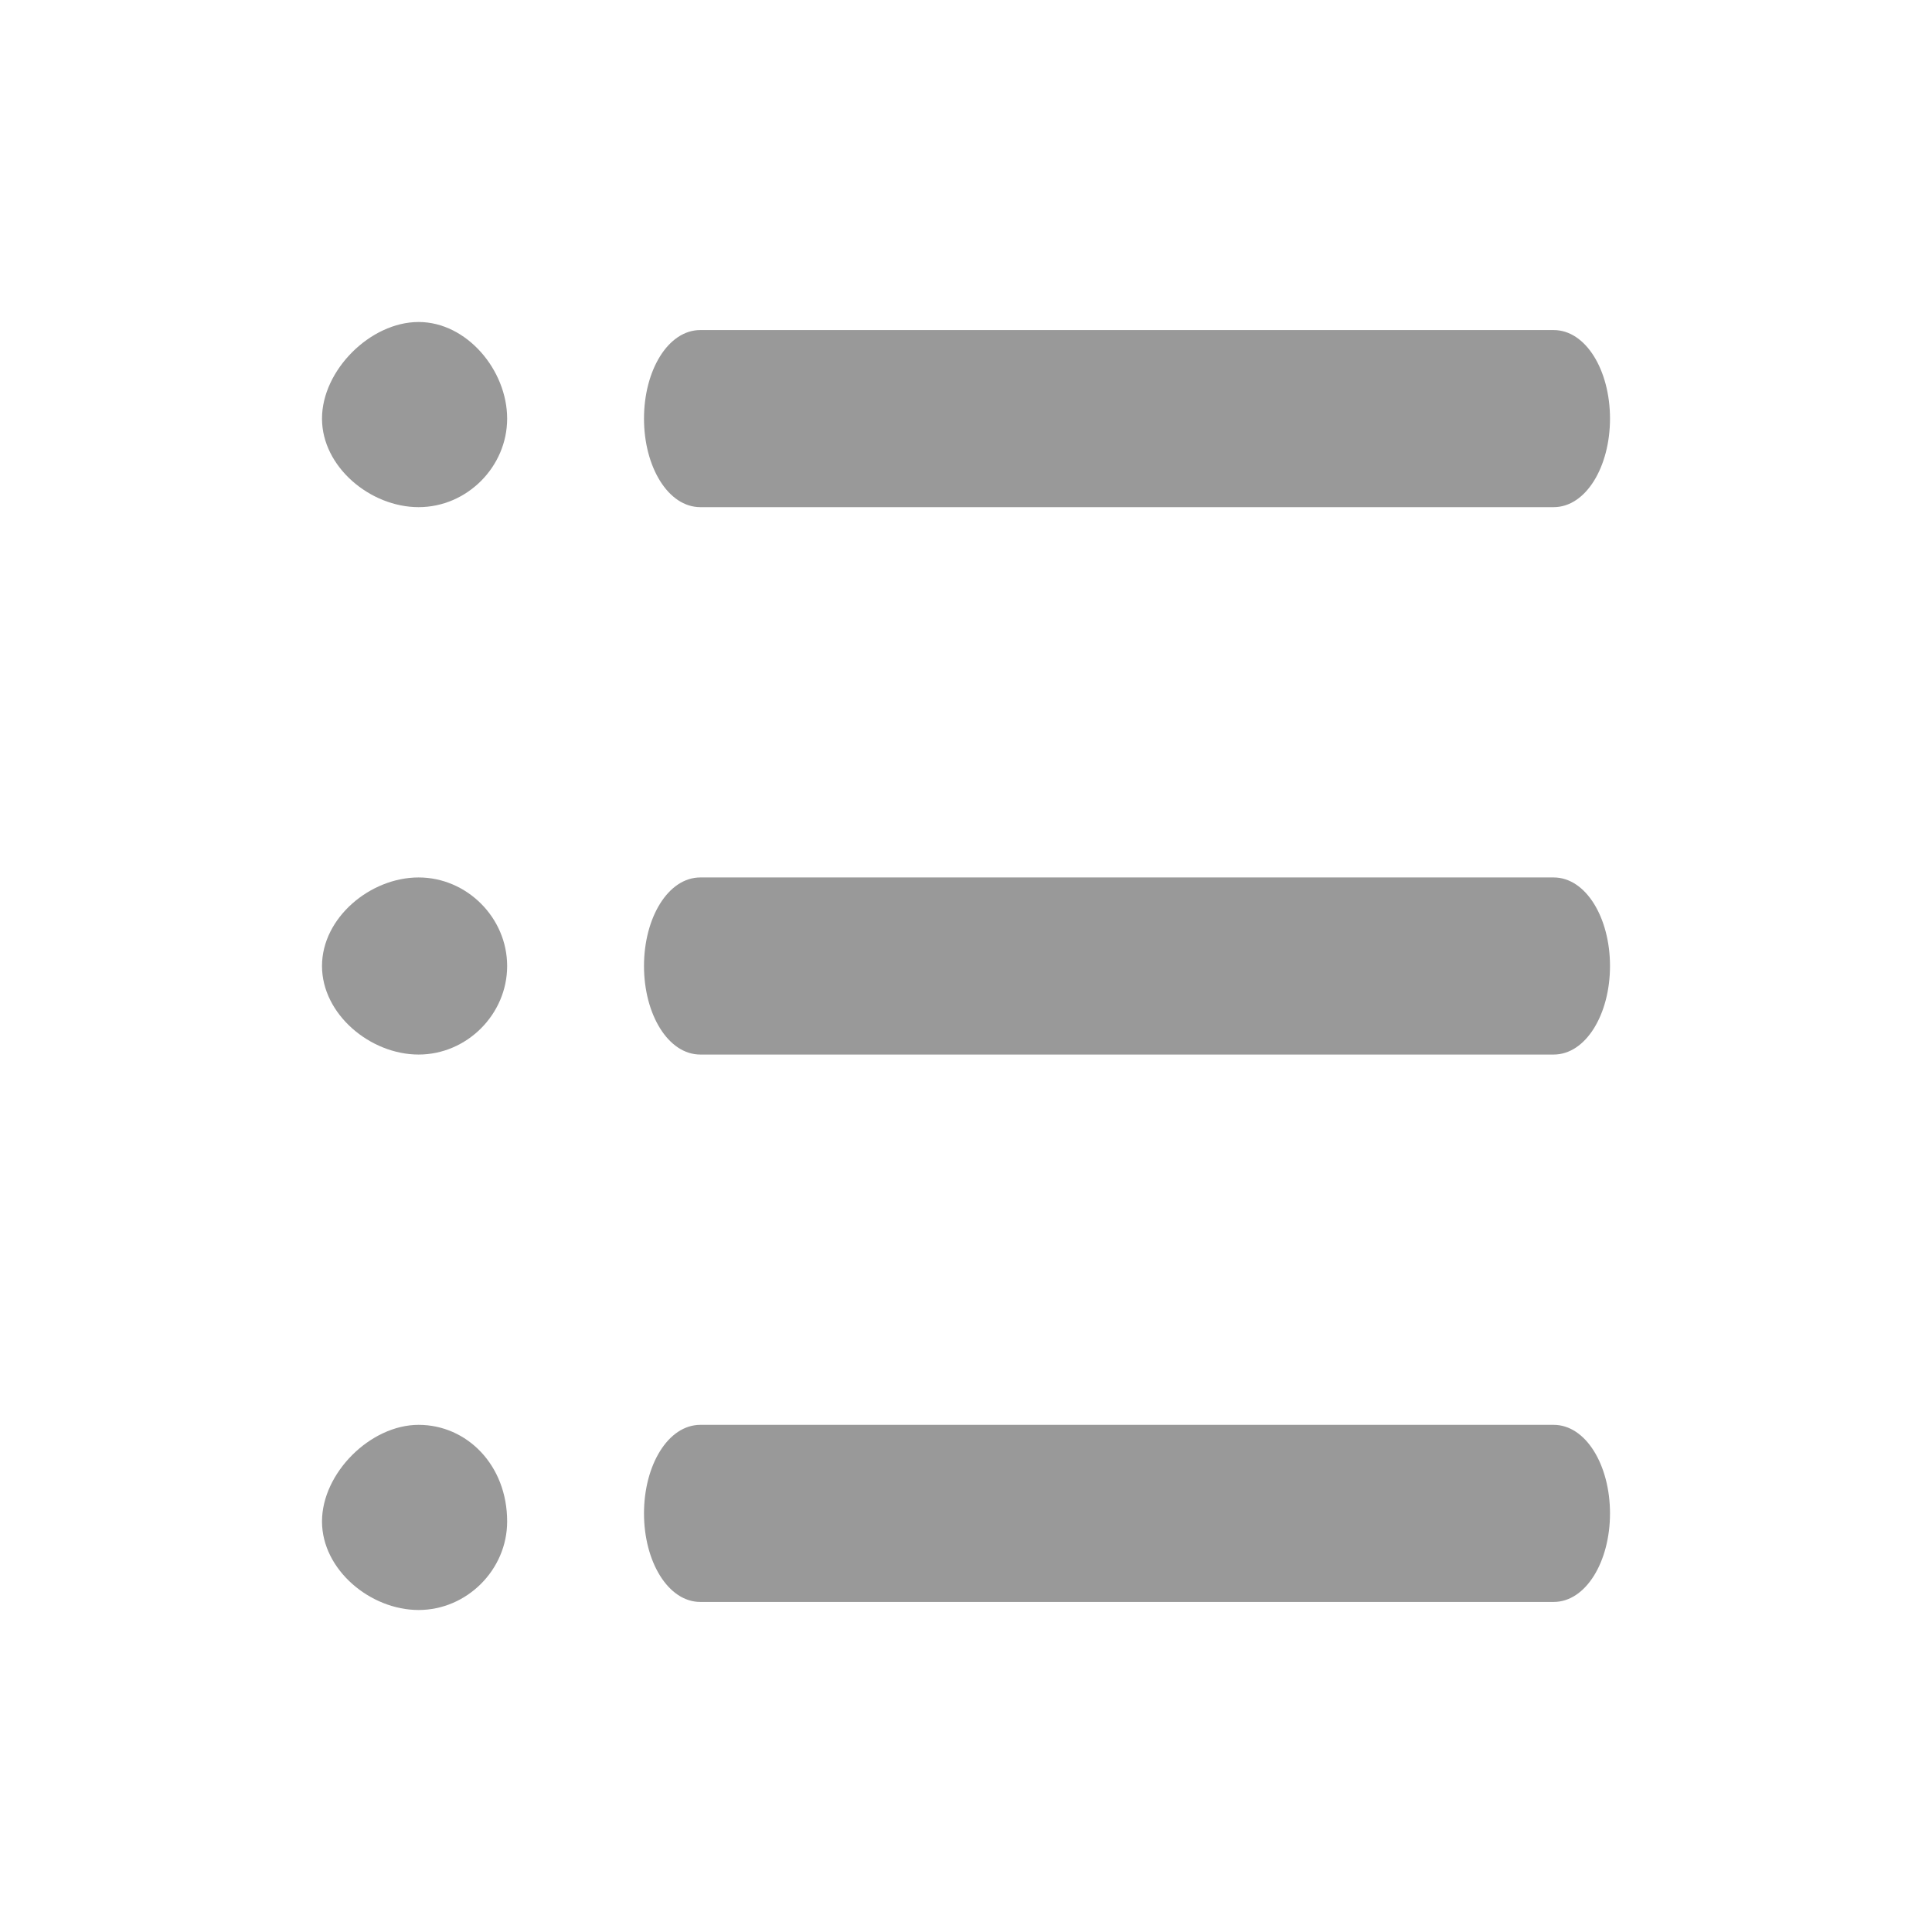 <?xml version="1.0" standalone="no"?><!DOCTYPE svg PUBLIC "-//W3C//DTD SVG 1.1//EN" "http://www.w3.org/Graphics/SVG/1.1/DTD/svg11.dtd"><svg t="1539821189683" className="icon" style="" viewBox="0 0 1024 1024" version="1.1" xmlns="http://www.w3.org/2000/svg" p-id="6235" xmlns:xlink="http://www.w3.org/1999/xlink" width="200" height="200"><defs><style type="text/css"></style></defs><path d="M221.867 170.667C196.267 170.667 170.667 196.267 170.667 221.867s25.6 46.933 51.2 46.933 46.933-21.333 46.933-46.933c0-25.6-21.333-51.2-46.933-51.2zM221.867 465.067c-25.6 0-51.2 21.333-51.2 46.933 0 25.6 25.6 46.933 51.2 46.933s46.933-21.333 46.933-46.933c0-25.6-21.333-46.933-46.933-46.933zM221.867 755.2c-25.6 0-51.2 25.6-51.2 51.2S196.267 853.333 221.867 853.333s46.933-21.333 46.933-46.933c0-29.867-21.333-51.2-46.933-51.2zM853.333 221.867c0 25.6-12.8 46.933-29.867 46.933H371.2c-17.067 0-29.867-21.333-29.867-46.933 0-25.6 12.8-46.933 29.867-46.933h452.267c17.067 0 29.867 21.333 29.867 46.933zM853.333 512c0 25.6-12.8 46.933-29.867 46.933H371.2c-17.067 0-29.867-21.333-29.867-46.933 0-25.6 12.8-46.933 29.867-46.933h452.267c17.067 0 29.867 21.333 29.867 46.933zM853.333 802.133c0 25.6-12.8 46.933-29.867 46.933H371.2c-17.067 0-29.867-21.333-29.867-46.933 0-25.6 12.8-46.933 29.867-46.933h452.267c17.067 0 29.867 21.333 29.867 46.933z" fill="#999999" p-id="6236"></path></svg>